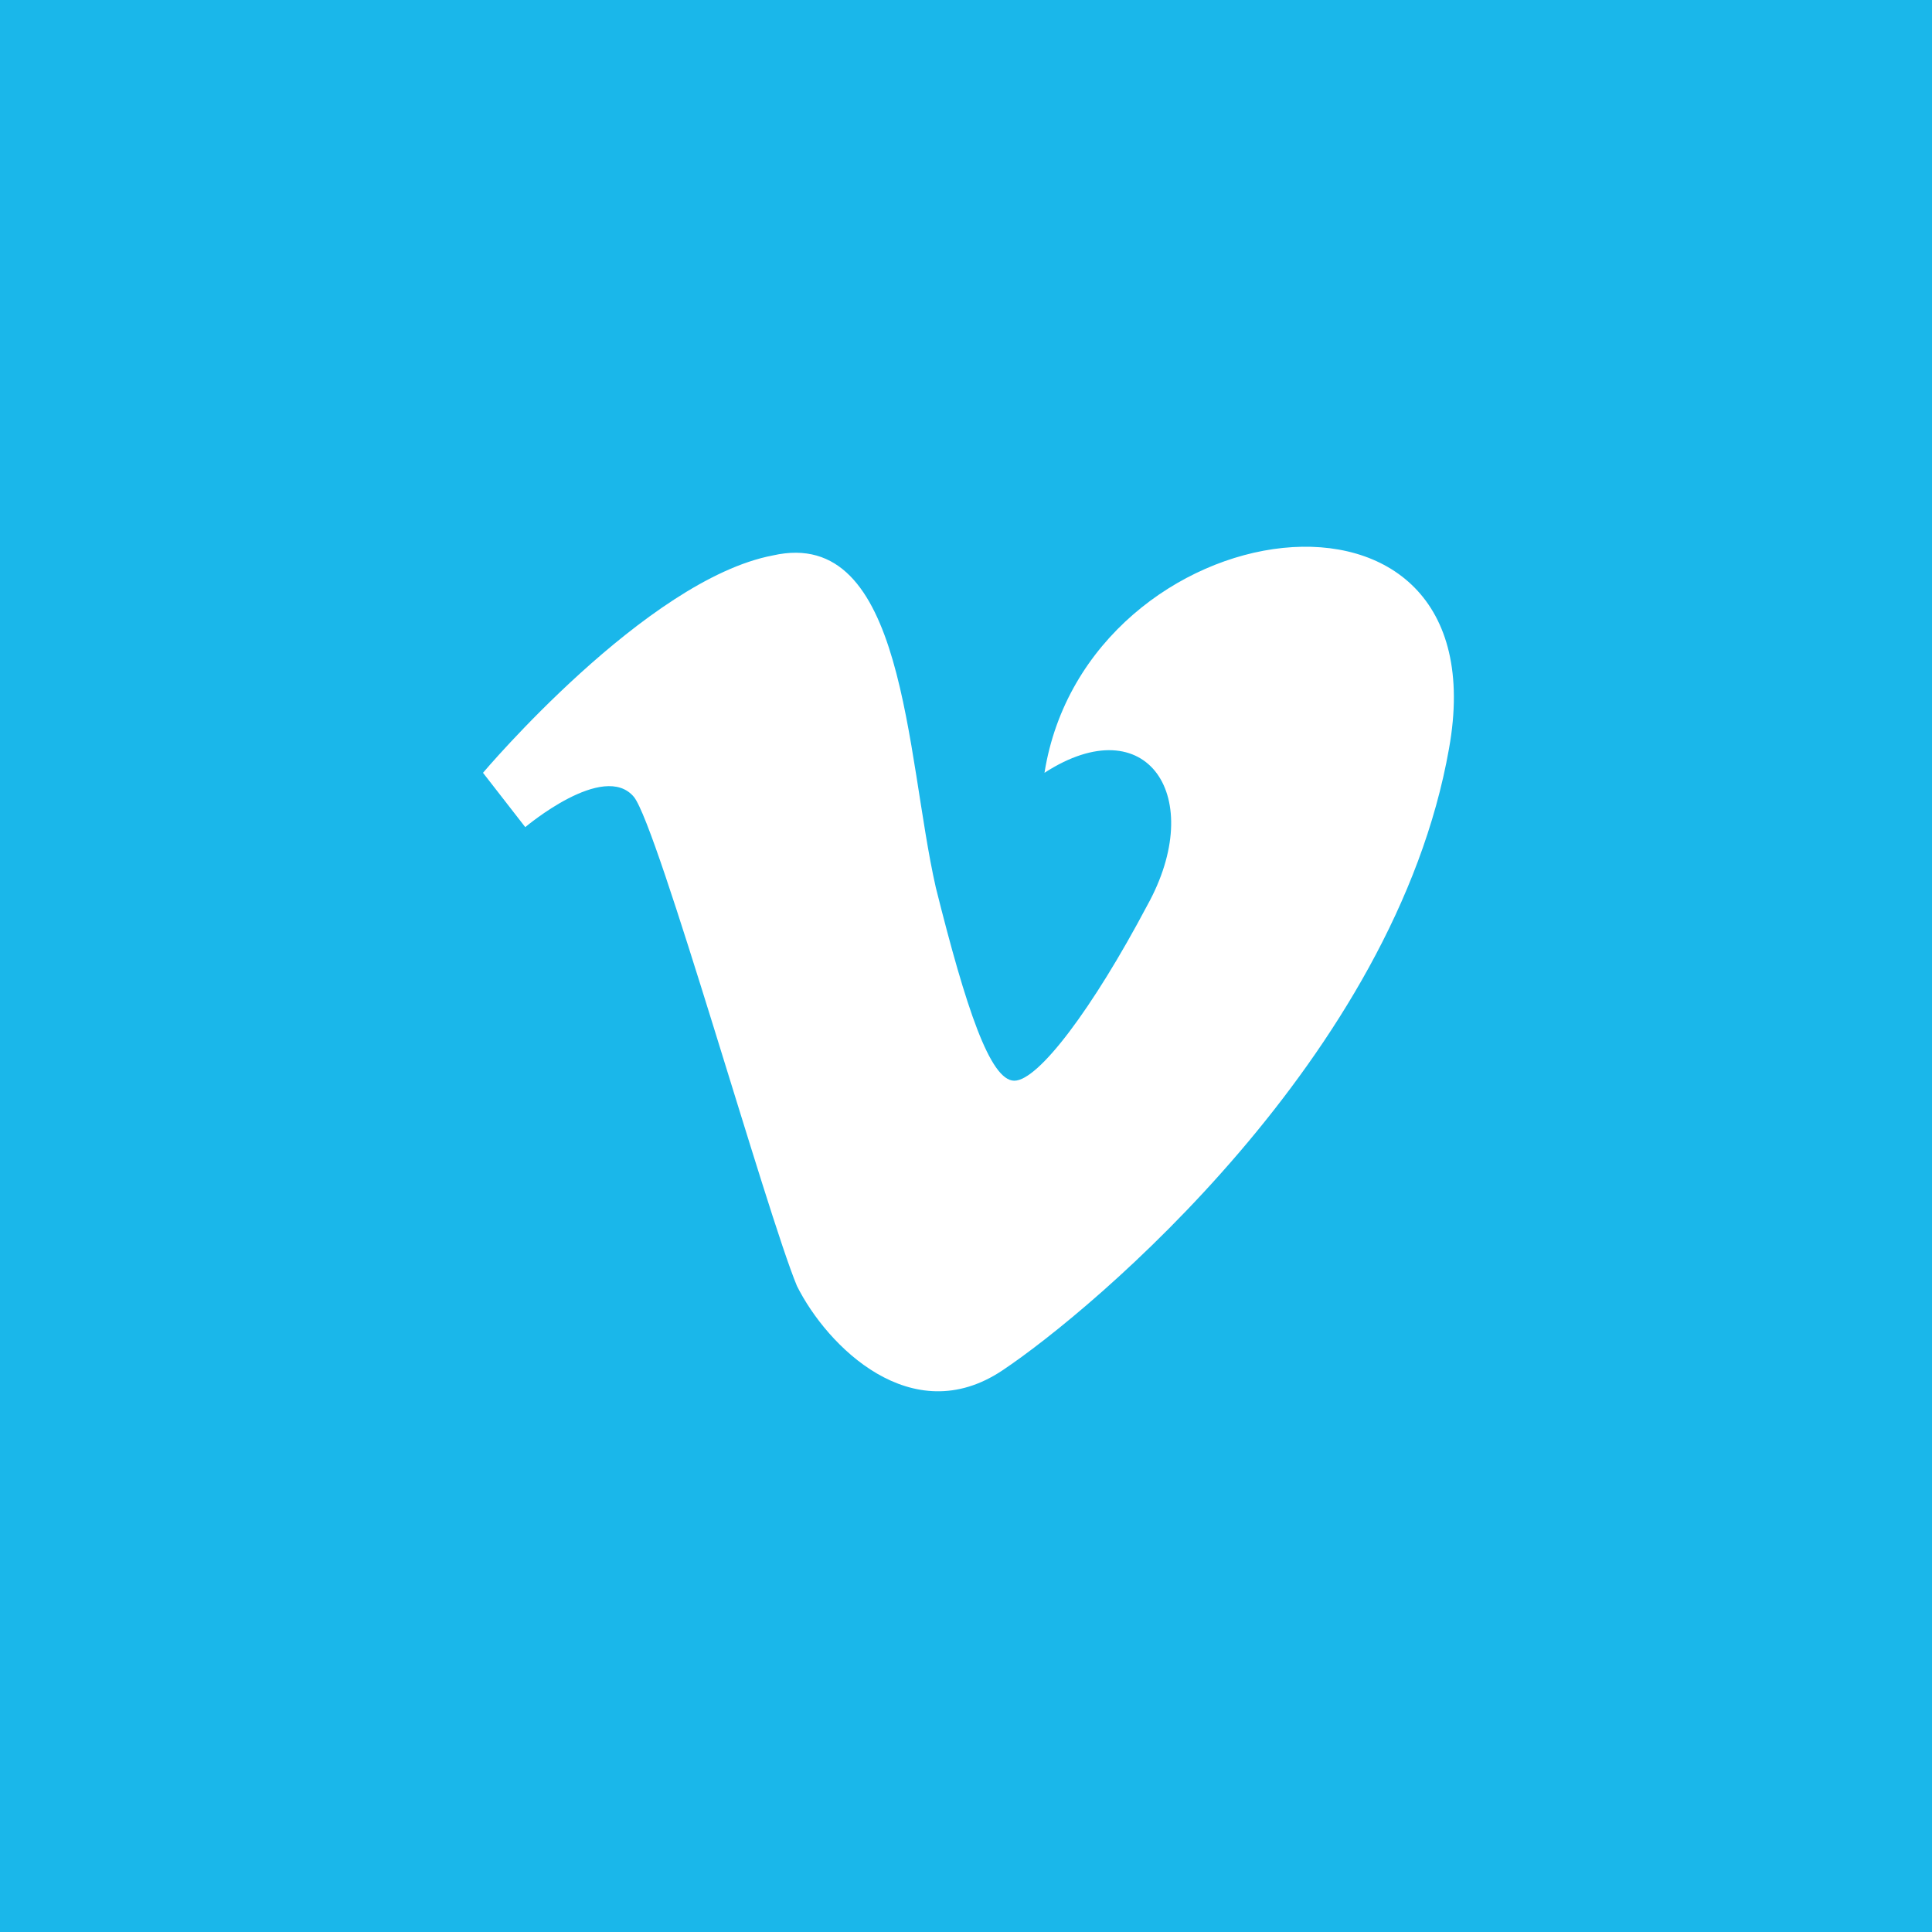 <svg width="32" height="32" viewBox="0 0 32 32" fill="none" xmlns="http://www.w3.org/2000/svg">
<path d="M32 0H0V32H32V0Z" fill="#1AB7EA"/>
<path d="M8 12.8L8.7 13.7C8.7 13.7 10 12.6 10.5 13.2C10.9 13.7 12.7 20.1 13.2 21.3C13.7 22.3 15.1 23.7 16.6 22.7C18.1 21.7 23.1 17.5 24 12.4C24.9 7.4 18 8.4 17.3 12.8C19 11.7 20 13.2 19 15C18.1 16.7 17.2 17.9 16.8 17.9C16.4 17.9 16 16.7 15.5 14.7C15 12.5 15 8.7 12.8 9.2C10.7 9.6 8 12.8 8 12.8Z" fill="white"/>
</svg>
